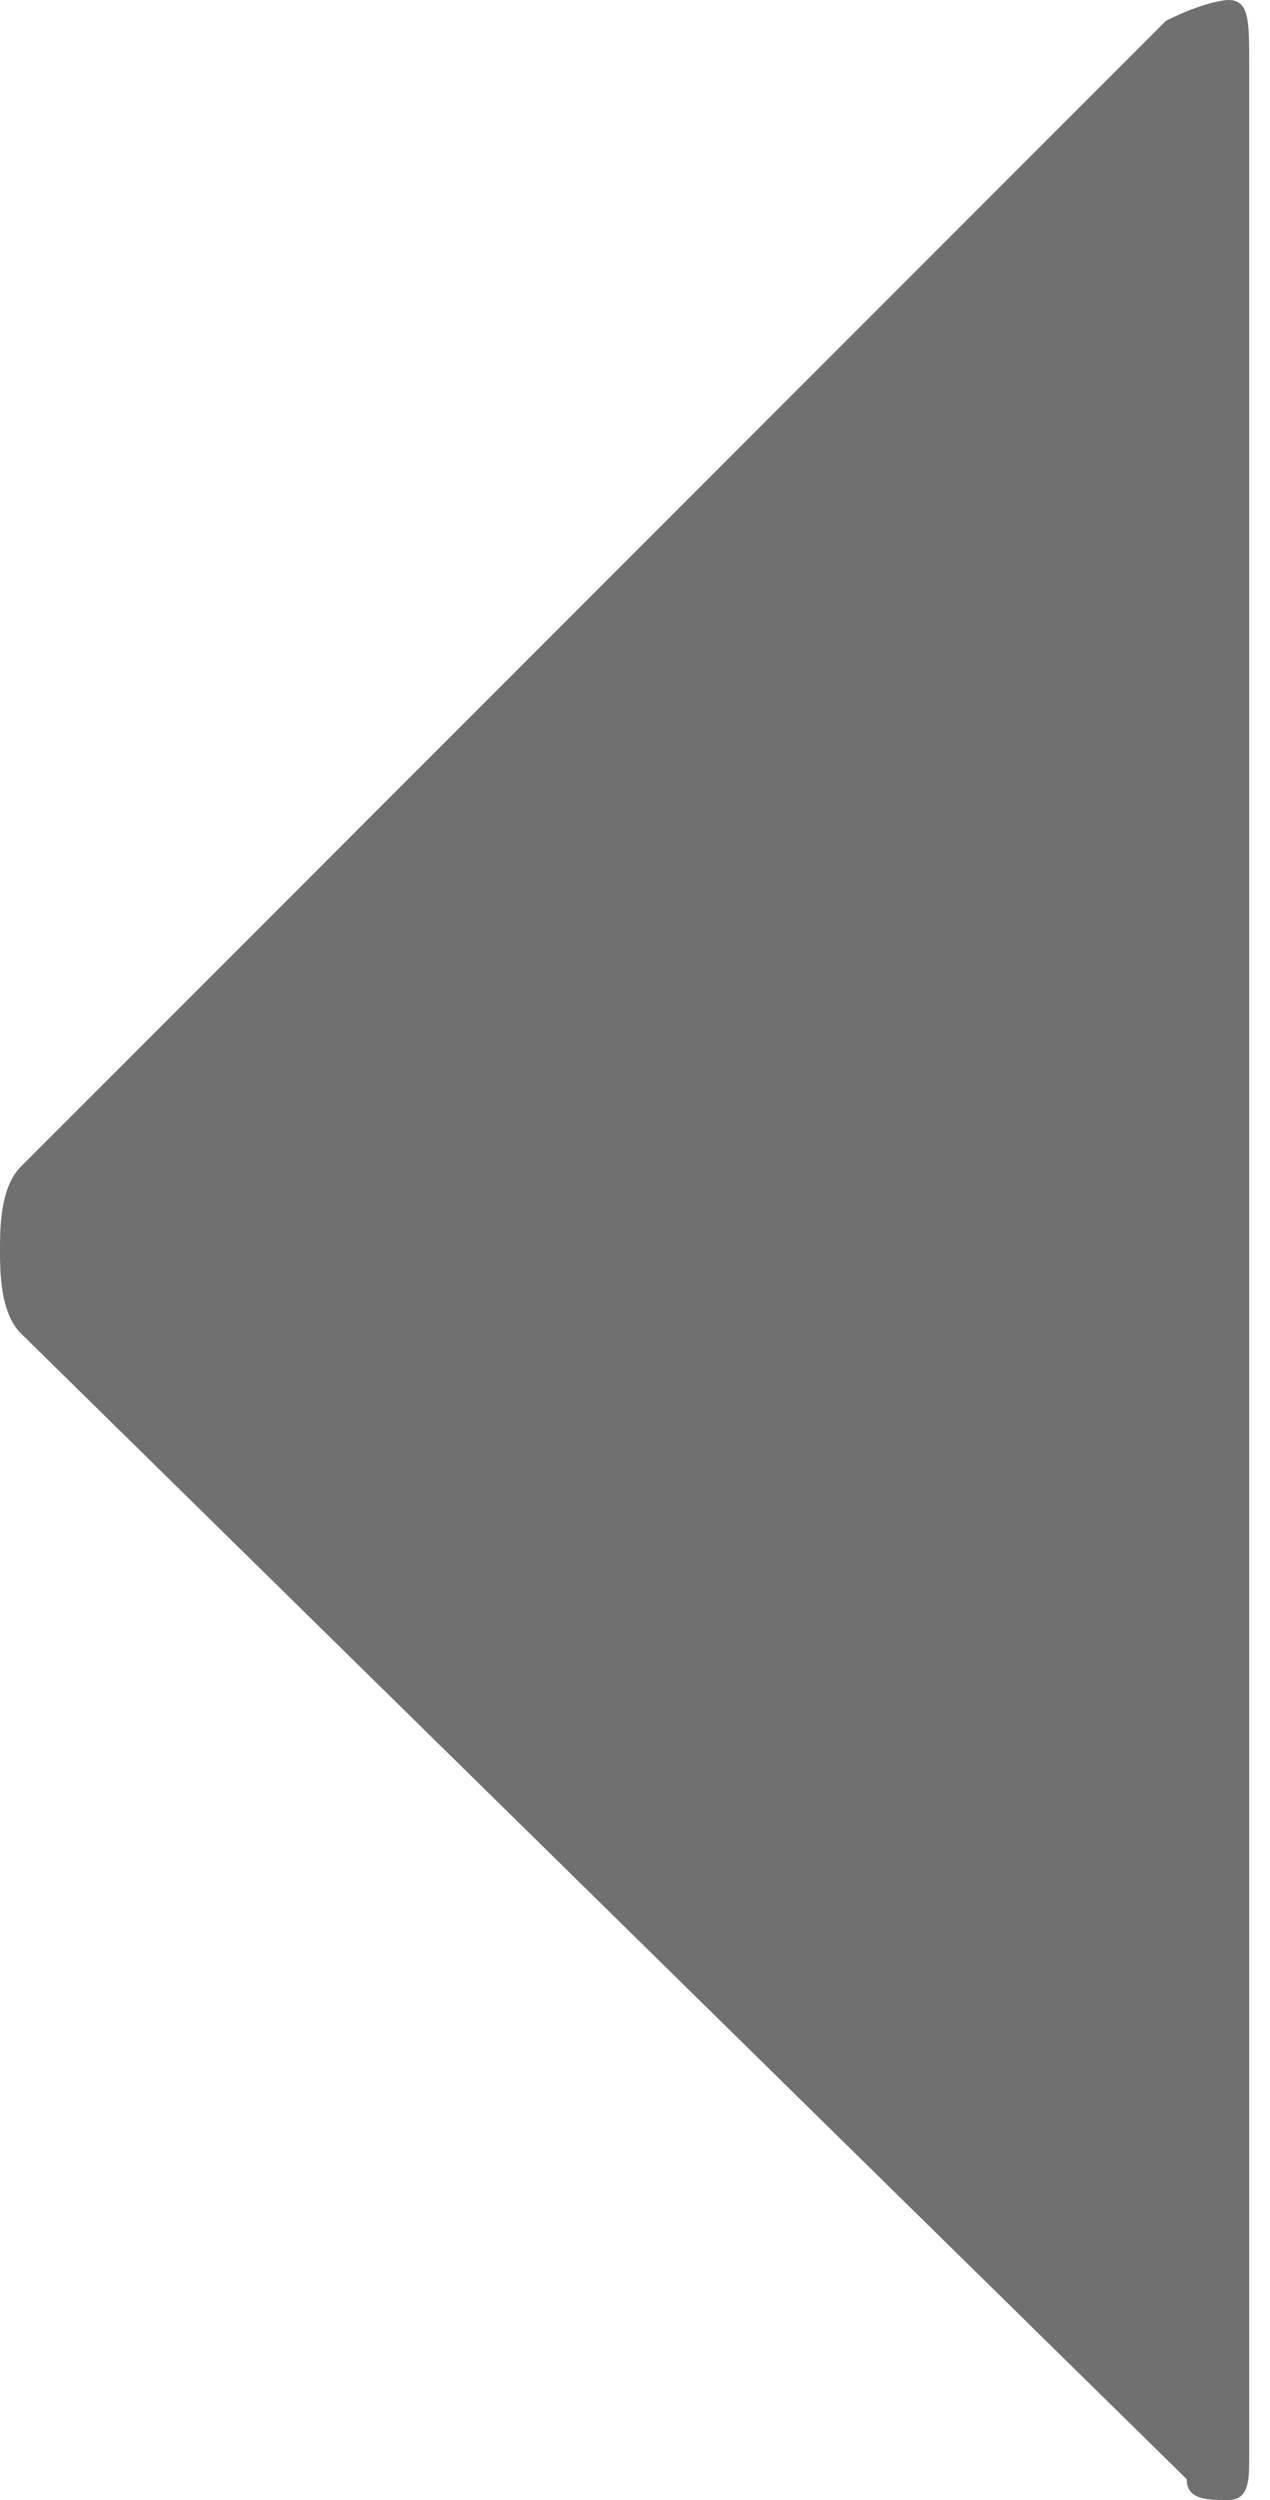 <?xml version="1.0" encoding="utf-8"?>
<!-- Generator: Adobe Illustrator 18.0.0, SVG Export Plug-In . SVG Version: 6.00 Build 0)  -->
<!DOCTYPE svg PUBLIC "-//W3C//DTD SVG 1.1//EN" "http://www.w3.org/Graphics/SVG/1.1/DTD/svg11.dtd">
<svg version="1.1" id="Layer_1" xmlns="http://www.w3.org/2000/svg" xmlns:xlink="http://www.w3.org/1999/xlink" x="0px" y="0px"
	 viewBox="0 0 6.1 12" enable-background="new 0 0 6.1 12" xml:space="preserve">
<path fill="#707070" d="M6,11.8C6,11.9,6,12,5.9,12c-0.1,0-0.2,0-0.2-0.1L0.1,6.4C0,6.3,0,6.1,0,6c0-0.1,0-0.3,0.1-0.4l5.5-5.5
	C5.8,0,5.9,0,5.9,0C6,0,6,0.1,6,0.3V11.8z"/>
</svg>
